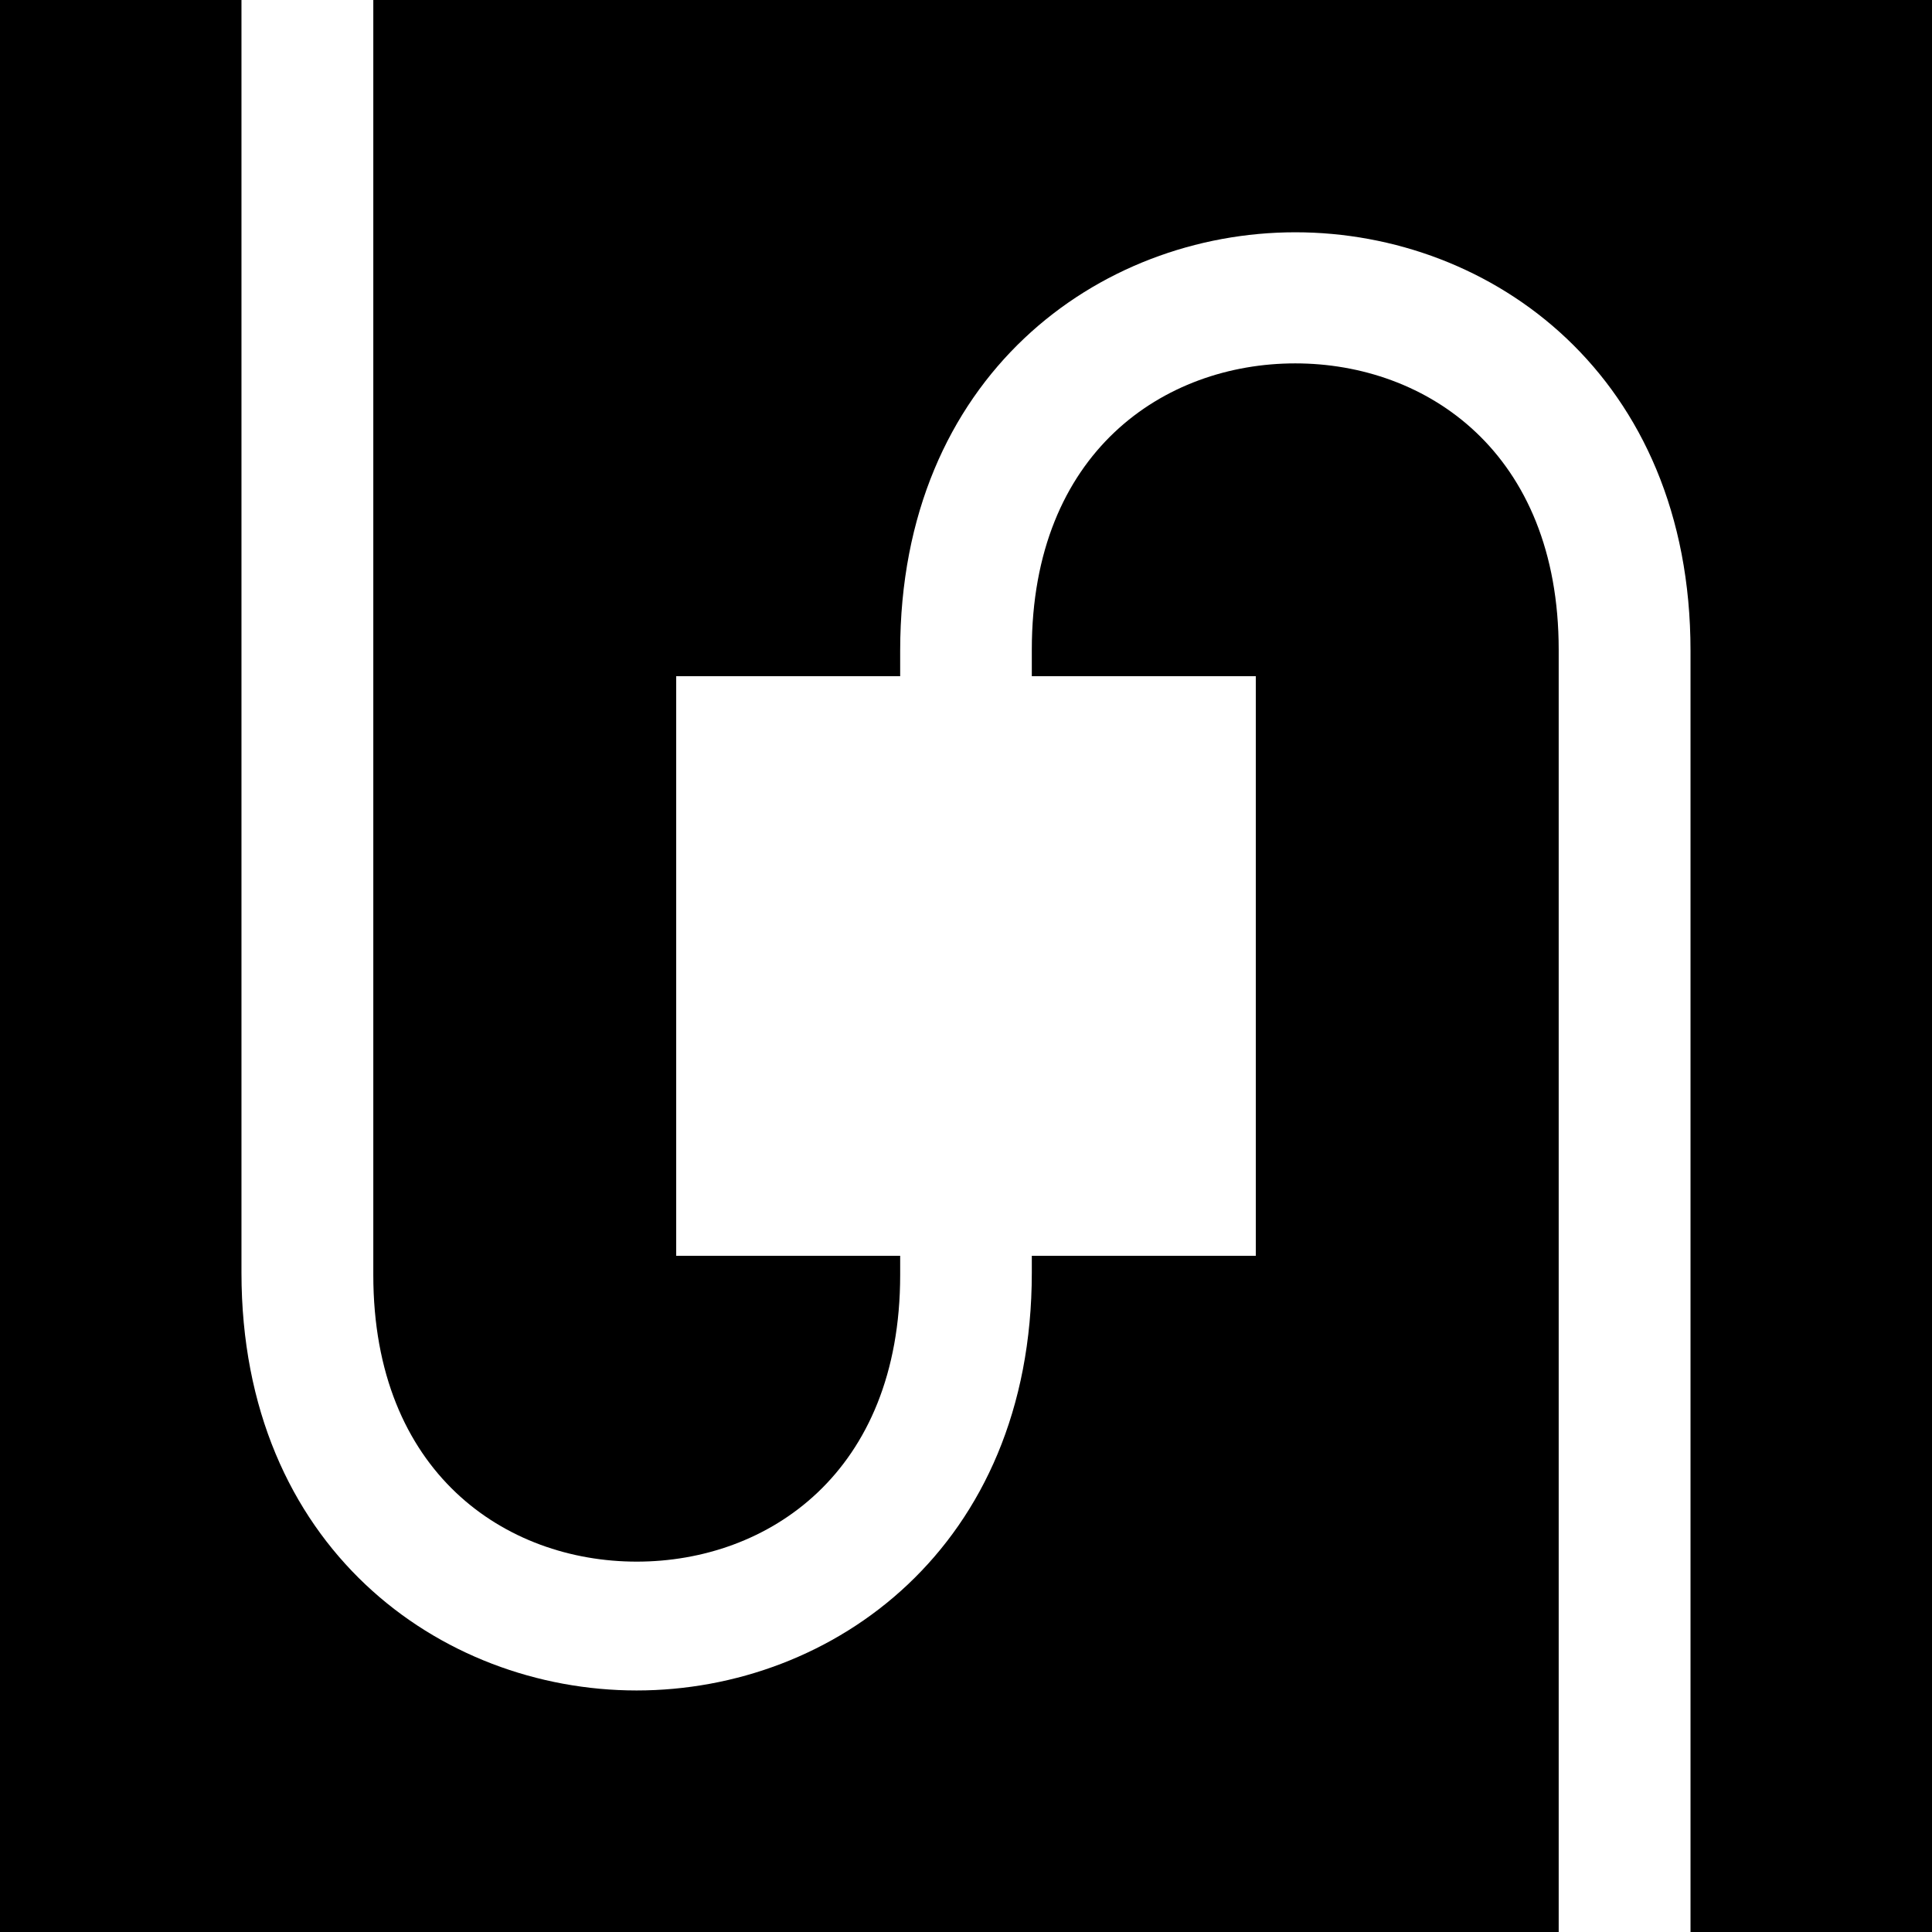 <svg width="500" height="500" viewBox="0 0 500 500" fill="none" xmlns="http://www.w3.org/2000/svg">
<path d="M335.208 94.044C301.29 94.044 267.031 116.959 267.031 168.122V175H325V325H267.031V329.381C267.031 400.339 215.614 437.49 164.761 437.49C113.91 437.49 62.492 400.339 62.492 329.381V0H0V500H403.389V168.177C403.389 117.014 369.126 94.044 335.208 94.044Z" fill="black"/>
<path d="M96.61 0V329.945C96.61 381.194 130.869 404.149 164.787 404.149C198.706 404.149 232.964 381.194 232.964 329.945V325H175V175H232.964V168.41C232.964 97.33 284.381 60.115 335.233 60.115C386.086 60.115 437.504 97.33 437.504 168.41V499.999H500V0H96.61Z" fill="black"/>
</svg>
